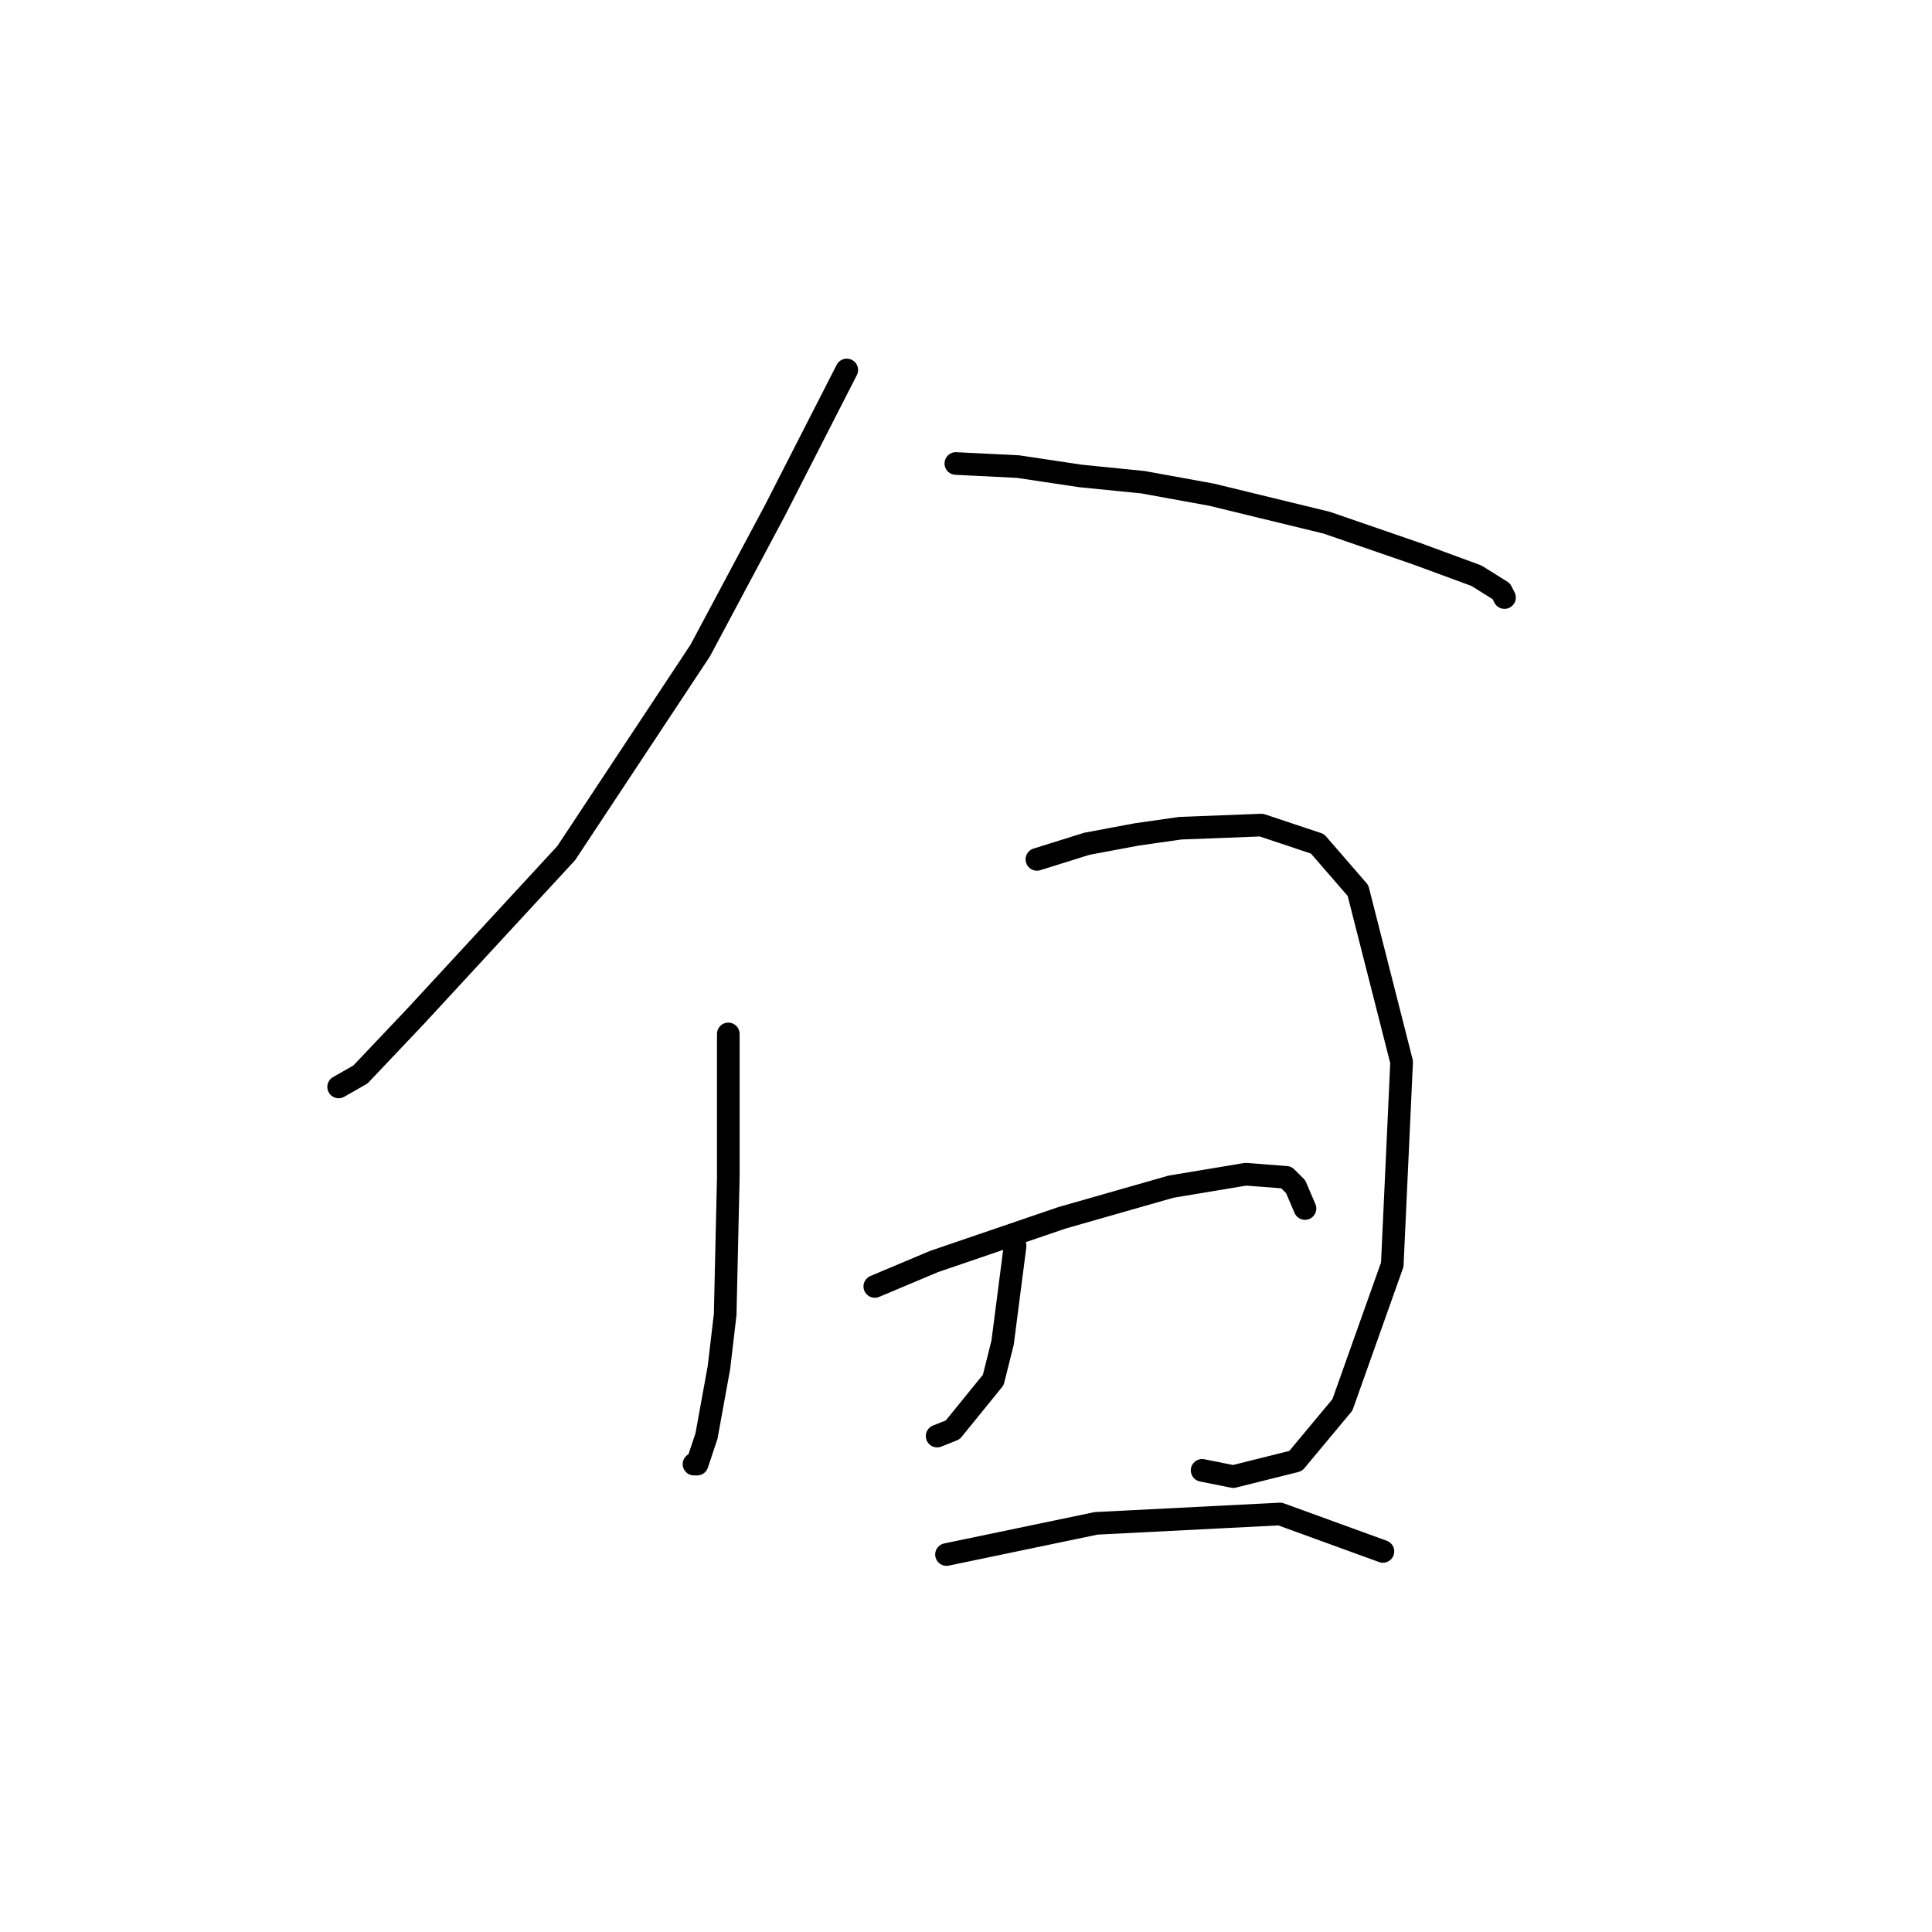 <?xml version="1.0" standalone="no"?>
    <svg width="256" height="256" xmlns="http://www.w3.org/2000/svg" version="1.1">
    <polyline stroke="black" stroke-width="3" stroke-linecap="round" fill="transparent" stroke-linejoin="round" points="112.199 49.024 102.699 67.611 92.785 86.198 75.024 113.047 55.198 134.525 47.763 142.373 44.872 144.025 44.872 144.025 " />
        <polyline stroke="black" stroke-width="3" stroke-linecap="round" fill="transparent" stroke-linejoin="round" points="126.656 61.415 134.917 61.828 143.178 63.067 151.439 63.894 160.526 65.546 175.809 69.263 187.787 73.394 195.635 76.285 198.939 78.35 199.352 79.176 199.352 79.176 " />
        <polyline stroke="black" stroke-width="3" stroke-linecap="round" fill="transparent" stroke-linejoin="round" points="96.503 137.003 96.503 146.504 96.503 156.004 96.09 174.178 95.264 181.2 93.612 190.287 92.372 194.004 91.959 194.004 91.959 194.004 " />
        <polyline stroke="black" stroke-width="3" stroke-linecap="round" fill="transparent" stroke-linejoin="round" points="137.395 113.873 144.004 111.807 150.613 110.568 156.395 109.742 167.135 109.329 174.569 111.807 179.939 118.003 185.722 140.721 184.483 167.569 177.874 186.156 171.678 193.591 163.417 195.657 159.287 194.83 159.287 194.83 " />
        <polyline stroke="black" stroke-width="3" stroke-linecap="round" fill="transparent" stroke-linejoin="round" points="134.504 165.091 132.851 177.895 131.612 182.852 126.243 189.461 124.177 190.287 124.177 190.287 " />
        <polyline stroke="black" stroke-width="3" stroke-linecap="round" fill="transparent" stroke-linejoin="round" points="115.916 170.46 123.764 167.156 140.699 161.373 155.156 157.243 165.069 155.591 170.439 156.004 171.678 157.243 172.917 160.134 172.917 160.134 " />
        <polyline stroke="black" stroke-width="3" stroke-linecap="round" fill="transparent" stroke-linejoin="round" points="125.417 205.983 135.33 203.918 145.243 201.852 169.613 200.613 183.244 205.57 183.244 205.57 " />
        </svg>
